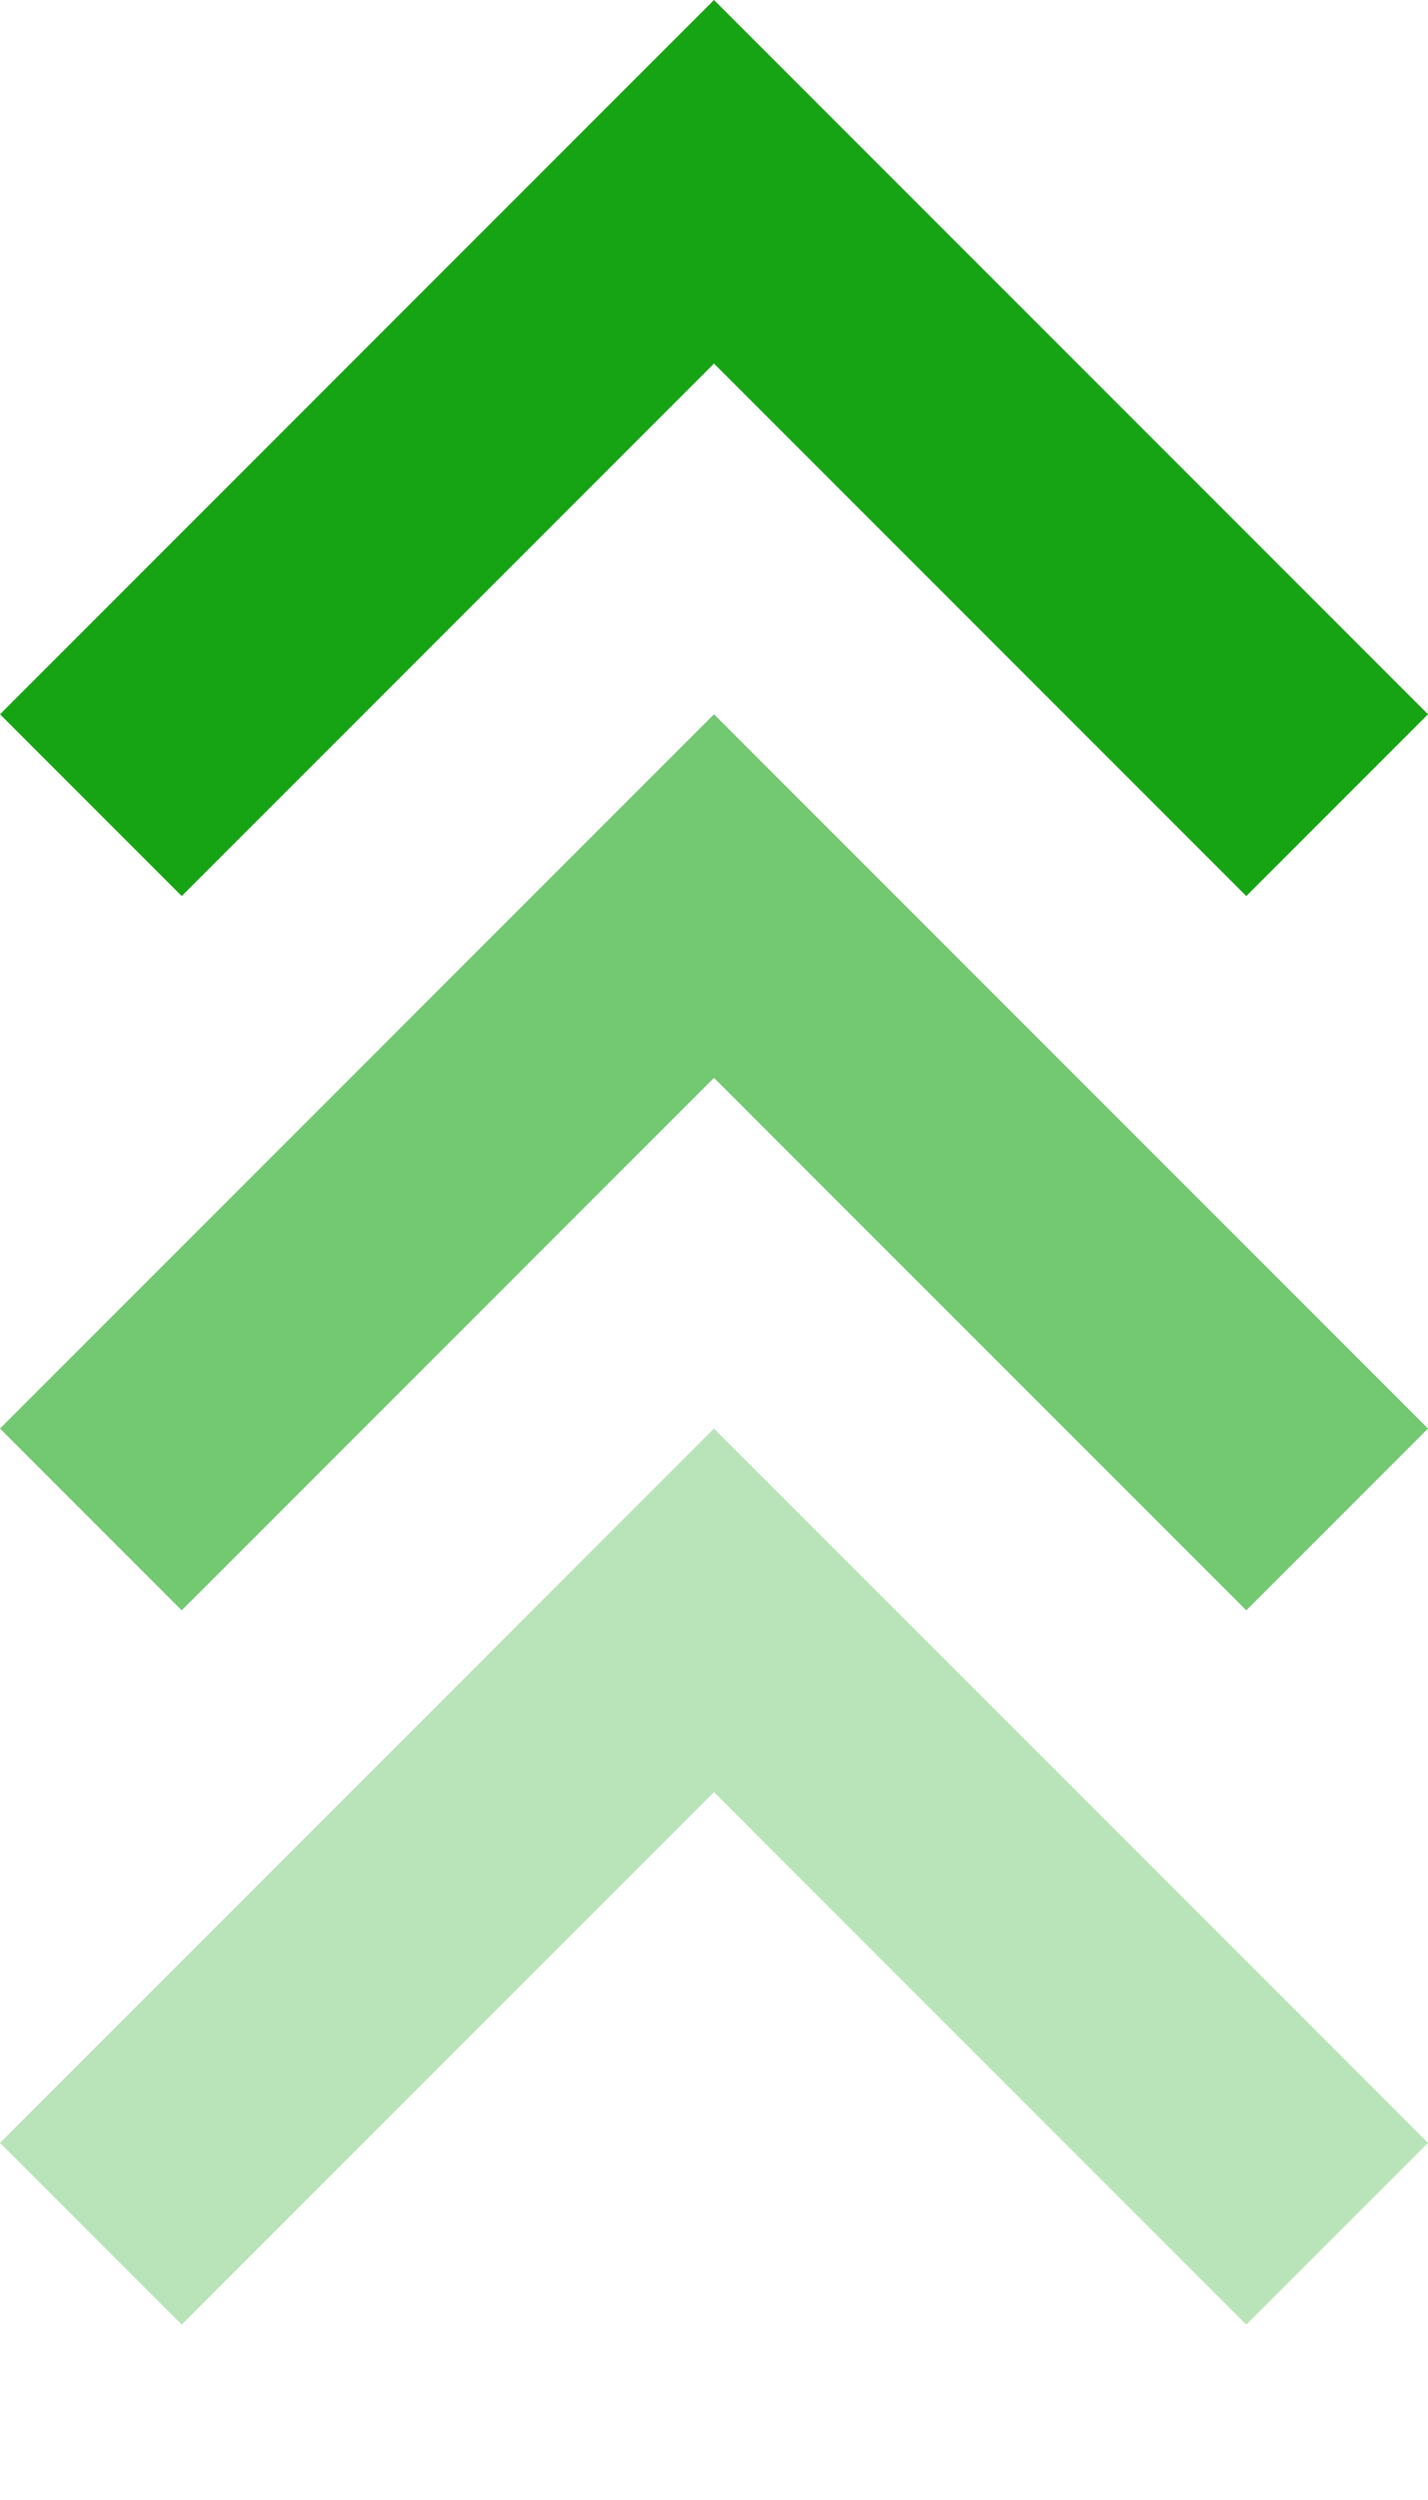 <svg xmlns="http://www.w3.org/2000/svg" width="8" height="14" viewBox="0 0 8 14" fill="none">
  <path opacity="0.6" d="M4 6.036L6.982 9.018L8 8L4 4L3.49691e-07 8L1.018 9.018L4 6.036Z" fill="#17A414"/>
  <path d="M4 2.036L6.982 5.018L8 4L4 3.49691e-07L3.49691e-07 4L1.018 5.018L4 2.036Z" fill="#17A414"/>
  <path opacity="0.3" d="M4 10.036L6.982 13.018L8 12L4 8L3.49691e-07 12L1.018 13.018L4 10.036Z" fill="#17A414"/>
</svg>